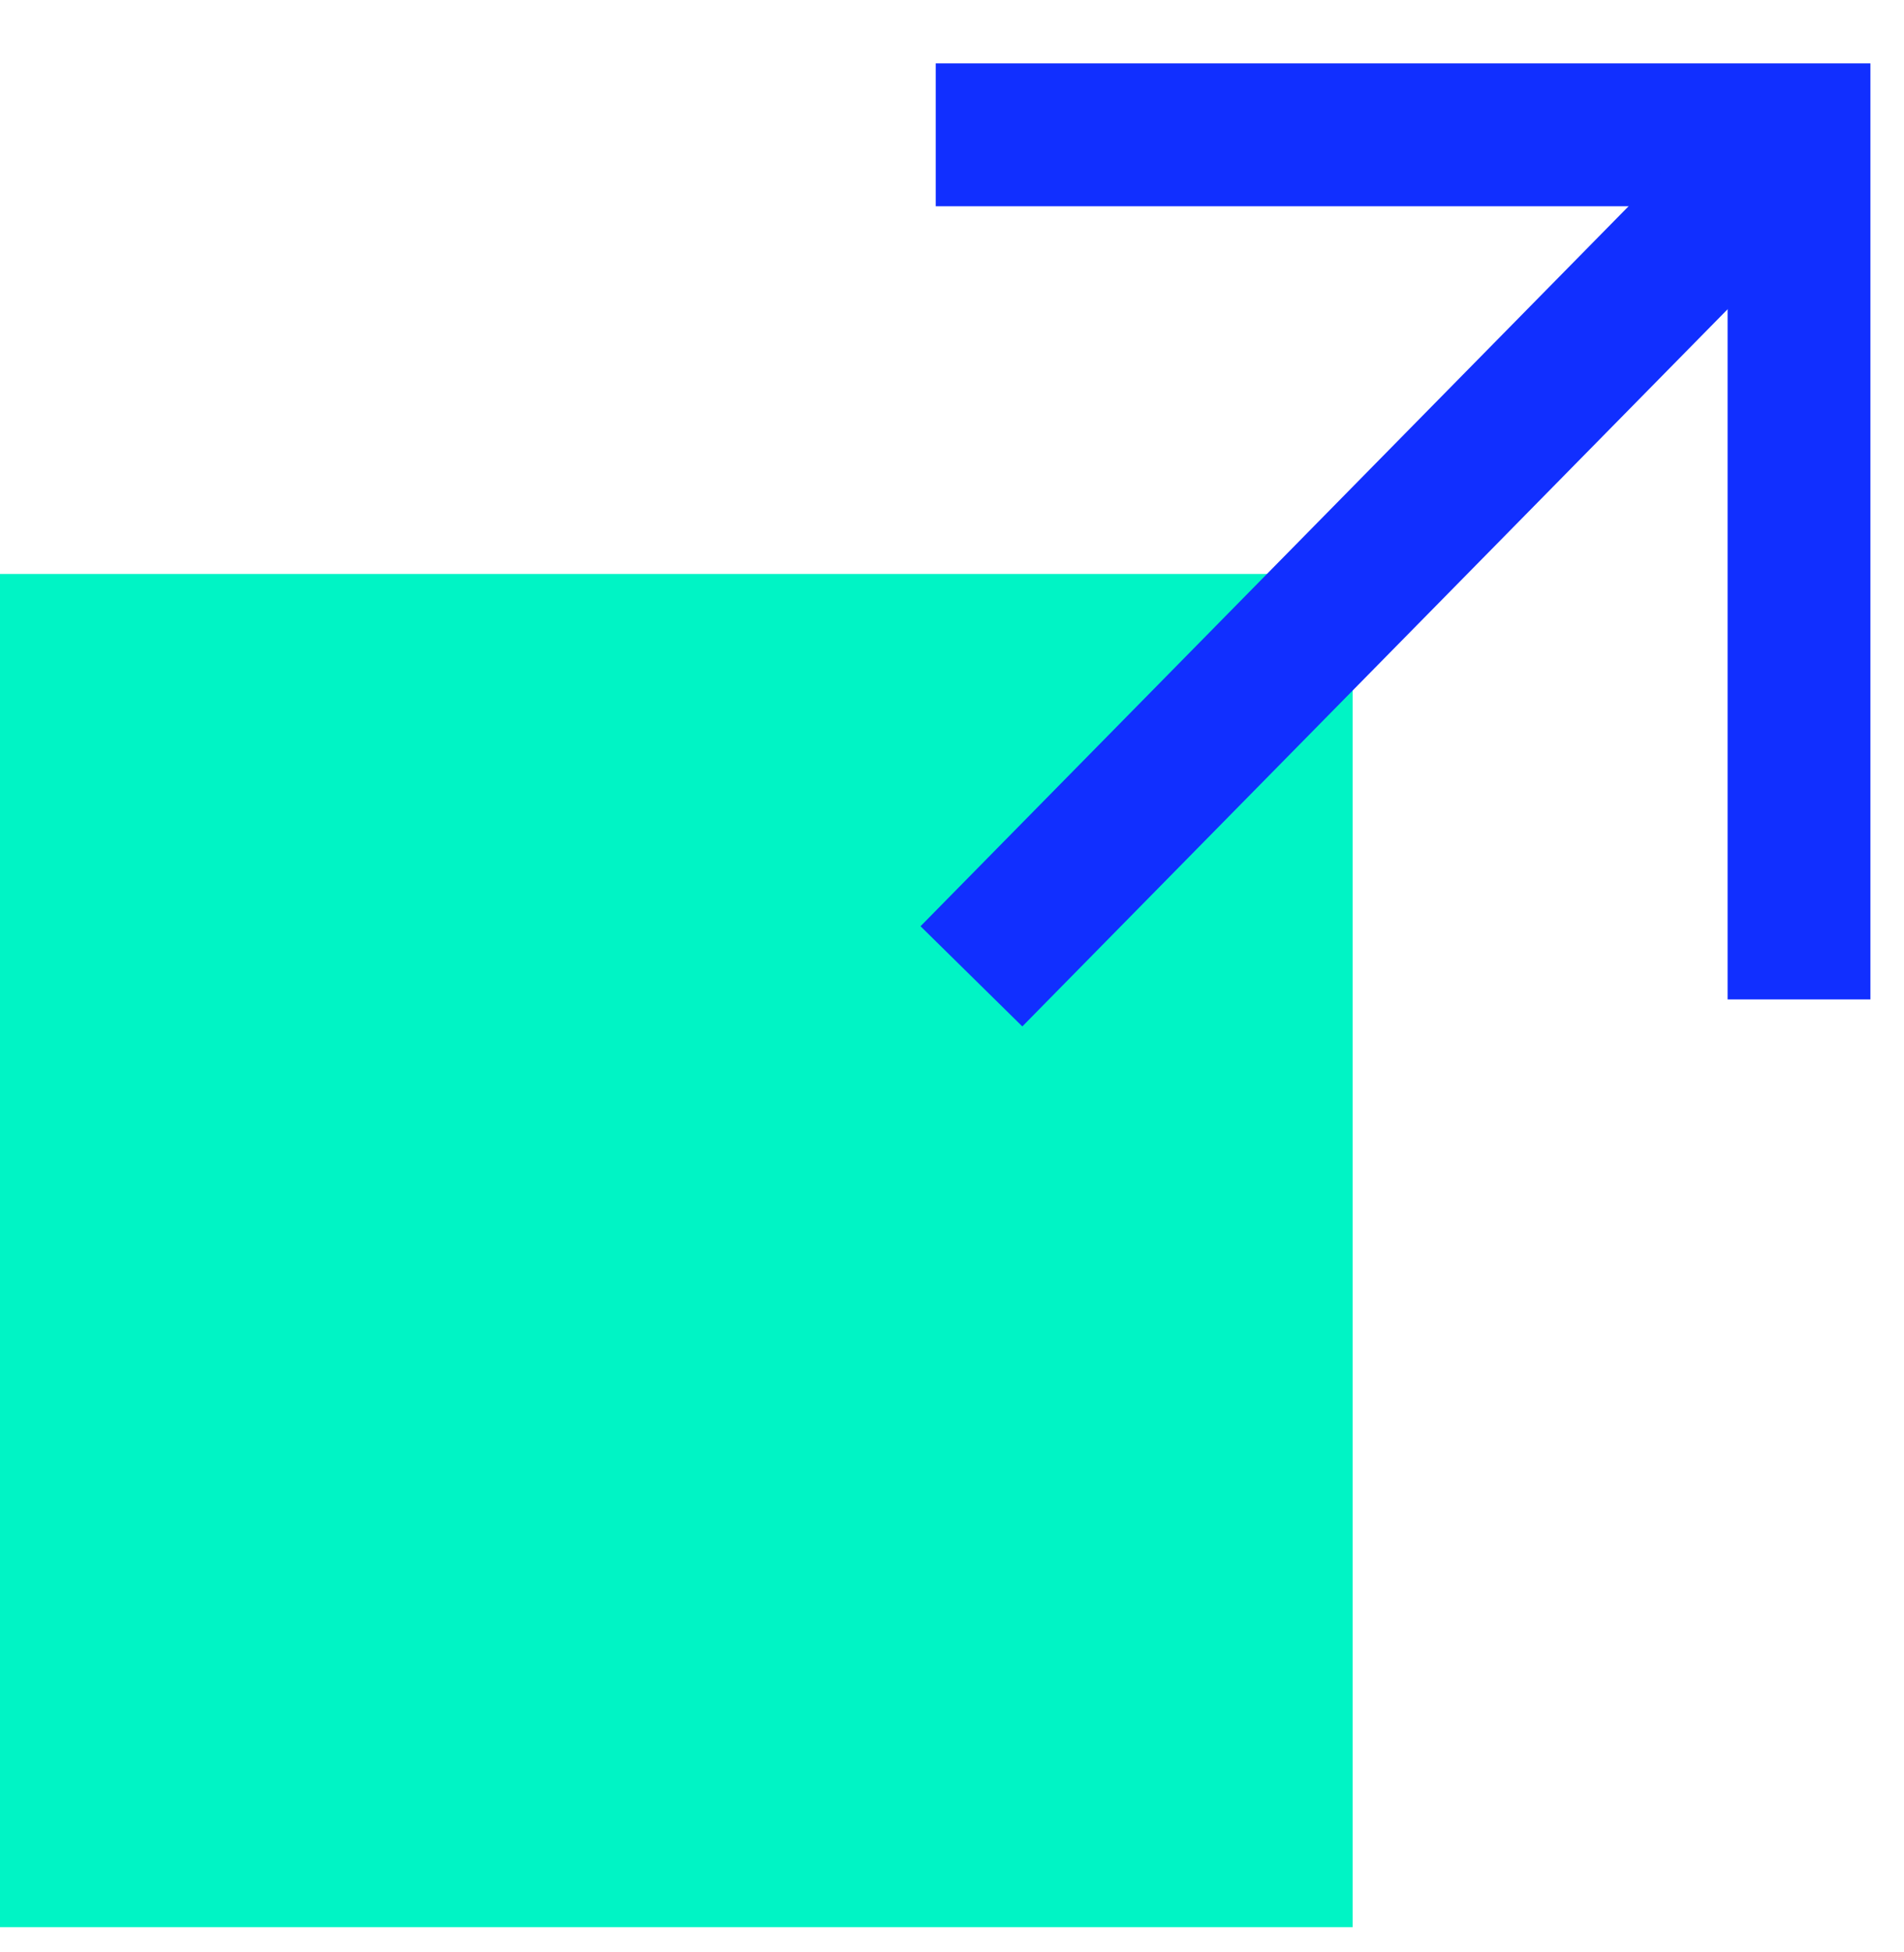 <svg width="40" height="41" viewBox="0 0 40 41" fill="none" xmlns="http://www.w3.org/2000/svg">
<g clip-path="url(#clip0_1_1695)">
<path d="M28.417 12.053H0V40.47H28.417V12.053Z" fill="#00F4C5"/>
<path d="M19.658 2.831H37.794V20.988" stroke="#112FFF" stroke-width="3" stroke-miterlimit="10"/>
<path d="M37.794 2.831L20.408 20.503" stroke="#112FFF" stroke-width="3" stroke-miterlimit="10"/>
</g>
<defs>
<clipPath id="clip0_1_1695">
<rect width="40" height="39.846" fill="white" transform="translate(0 0.624)"/>
</clipPath>
</defs>
</svg>
